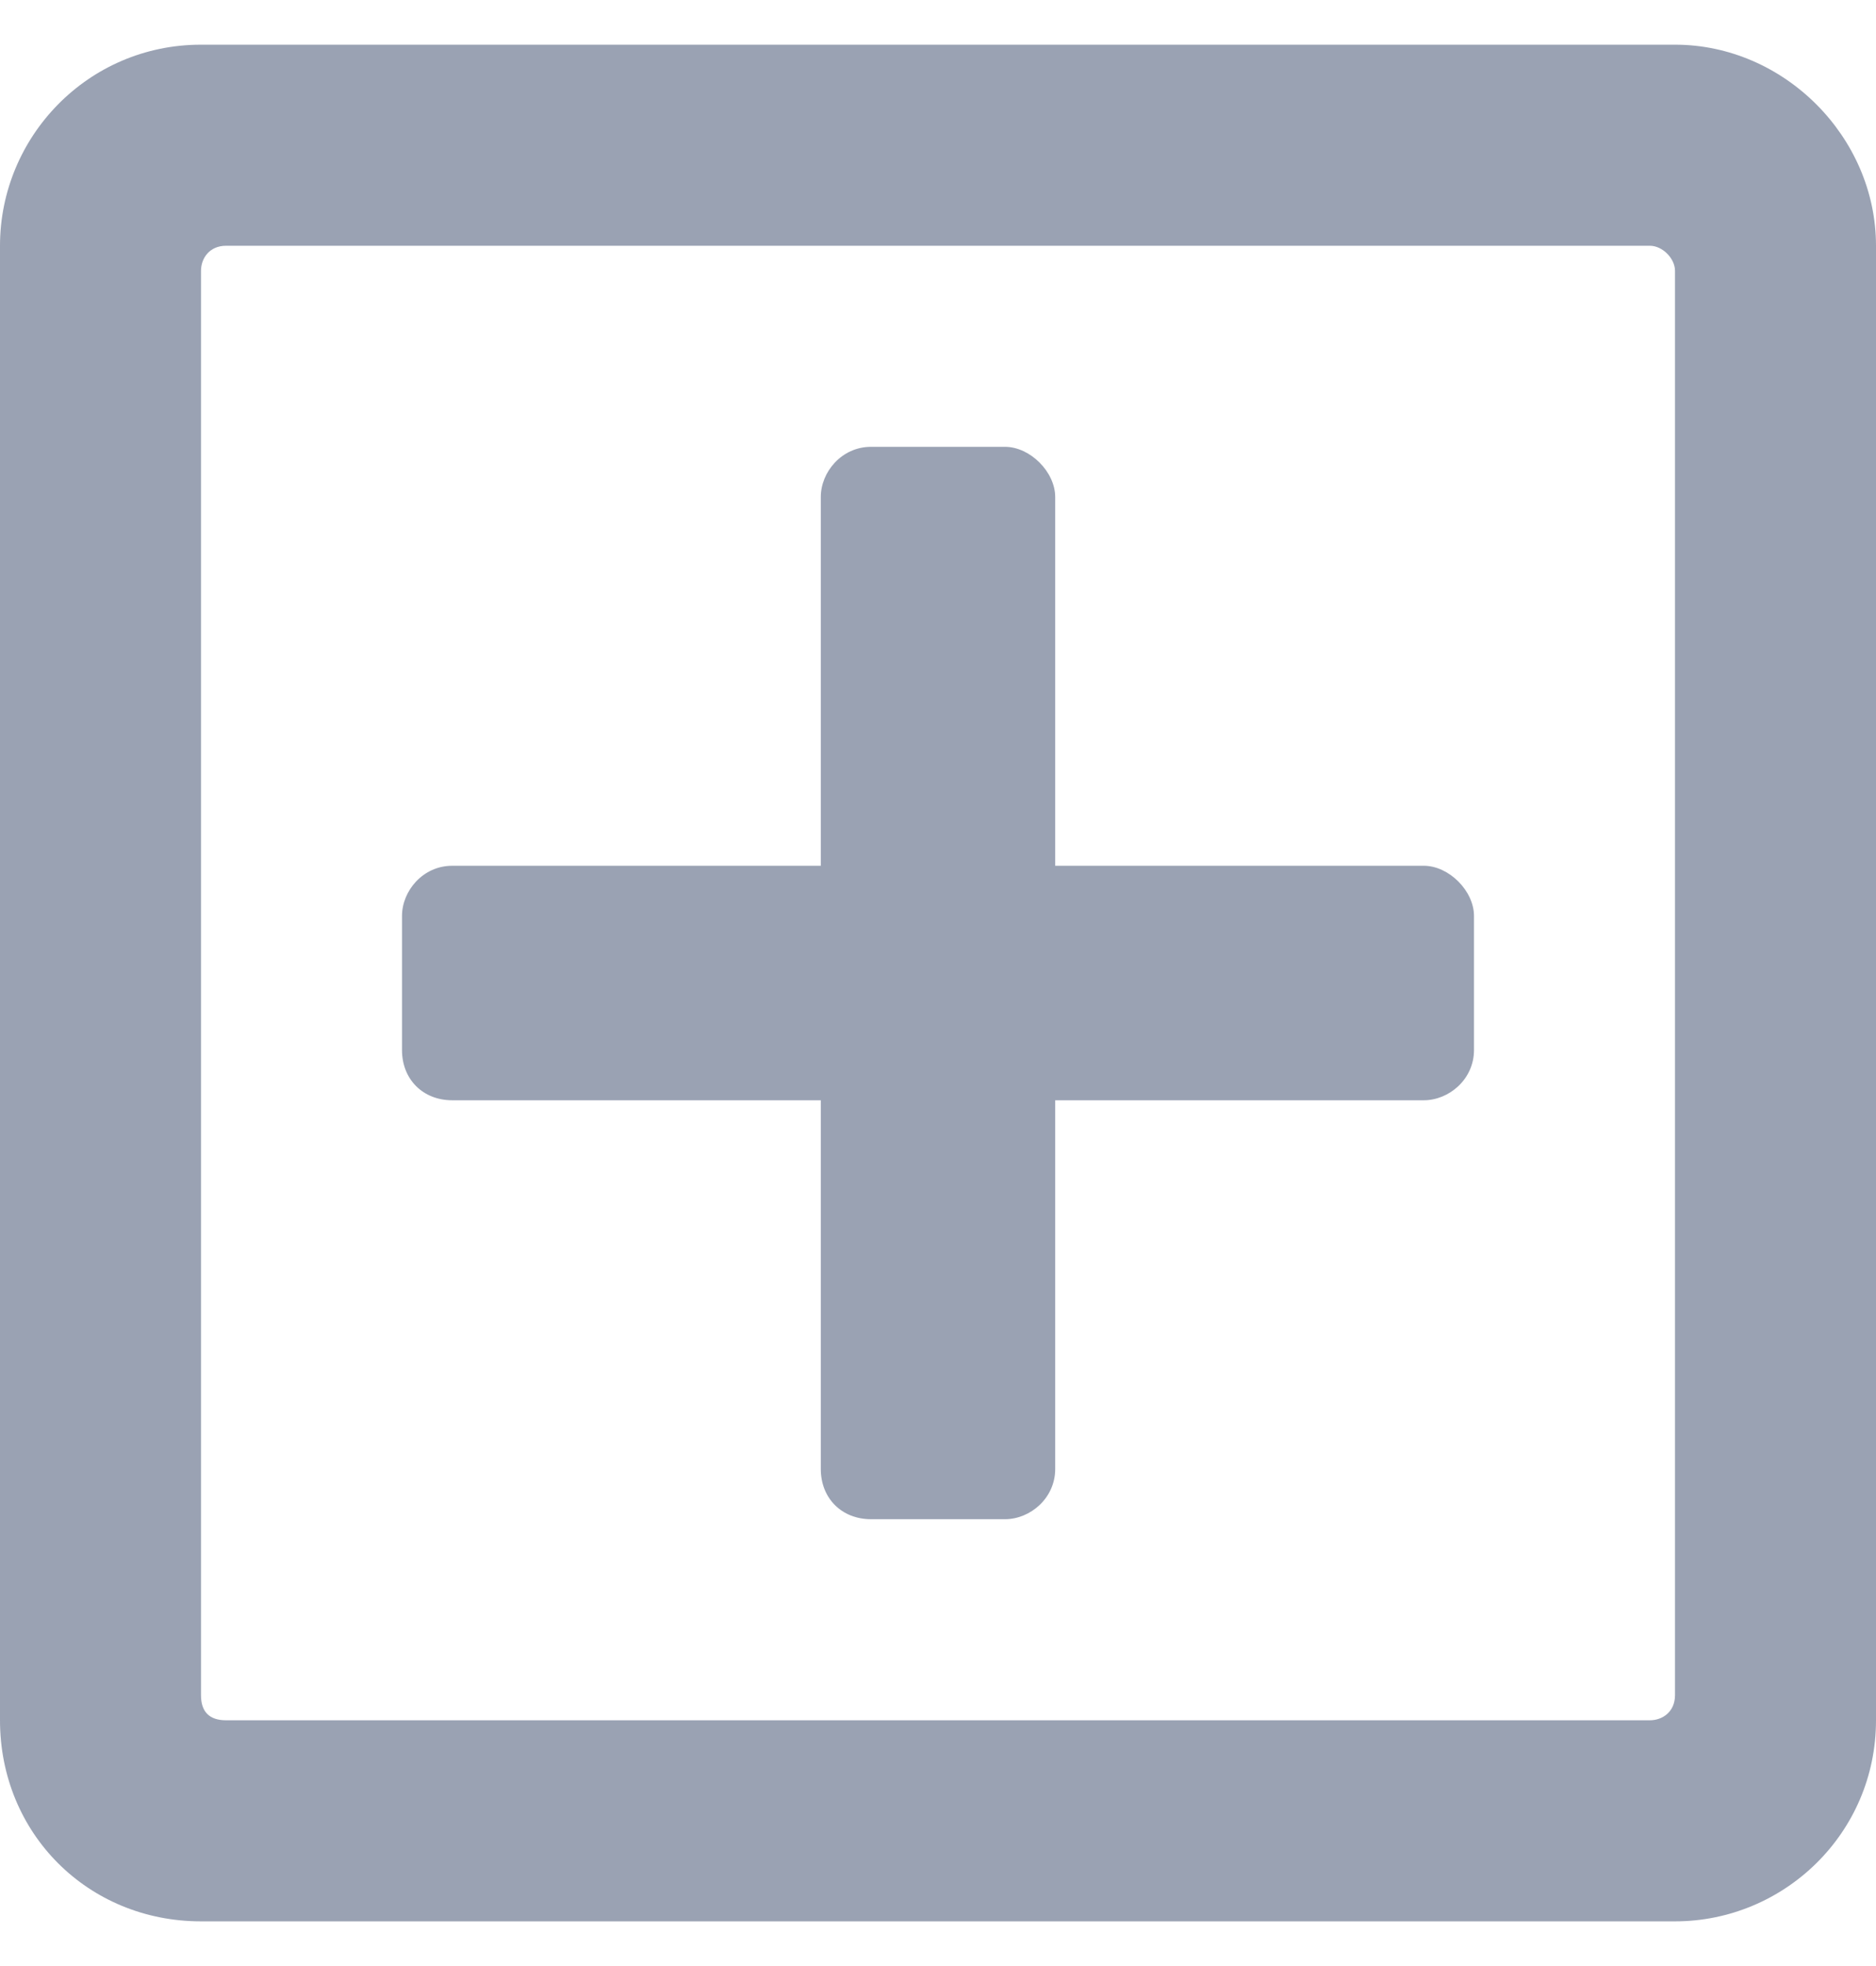 <svg width="21" height="22" viewBox="0 0 21 22" fill="none" xmlns="http://www.w3.org/2000/svg">
<path opacity="0.64" d="M16.5 10.25C16.5 9.969 16.219 9.688 15.938 9.688H11.812V5.562C11.812 5.281 11.531 5 11.25 5H9.75C9.422 5 9.188 5.281 9.188 5.562V9.688H5.062C4.734 9.688 4.5 9.969 4.5 10.25V11.75C4.5 12.078 4.734 12.312 5.062 12.312H9.188V16.438C9.188 16.766 9.422 17 9.75 17H11.25C11.531 17 11.812 16.766 11.812 16.438V12.312H15.938C16.219 12.312 16.5 12.078 16.5 11.75V10.25ZM21 2.75C21 1.531 19.969 0.5 18.75 0.5H2.25C0.984 0.5 0 1.531 0 2.75L0 19.25C0 20.516 0.984 21.5 2.25 21.5H18.75C19.969 21.5 21 20.516 21 19.25V2.75ZM18.75 18.969C18.75 19.156 18.609 19.25 18.469 19.25H2.531C2.344 19.25 2.25 19.156 2.25 18.969V3.031C2.25 2.891 2.344 2.75 2.531 2.75H18.469C18.609 2.75 18.75 2.891 18.75 3.031V18.969Z" fill="#616E88"/>
</svg>
